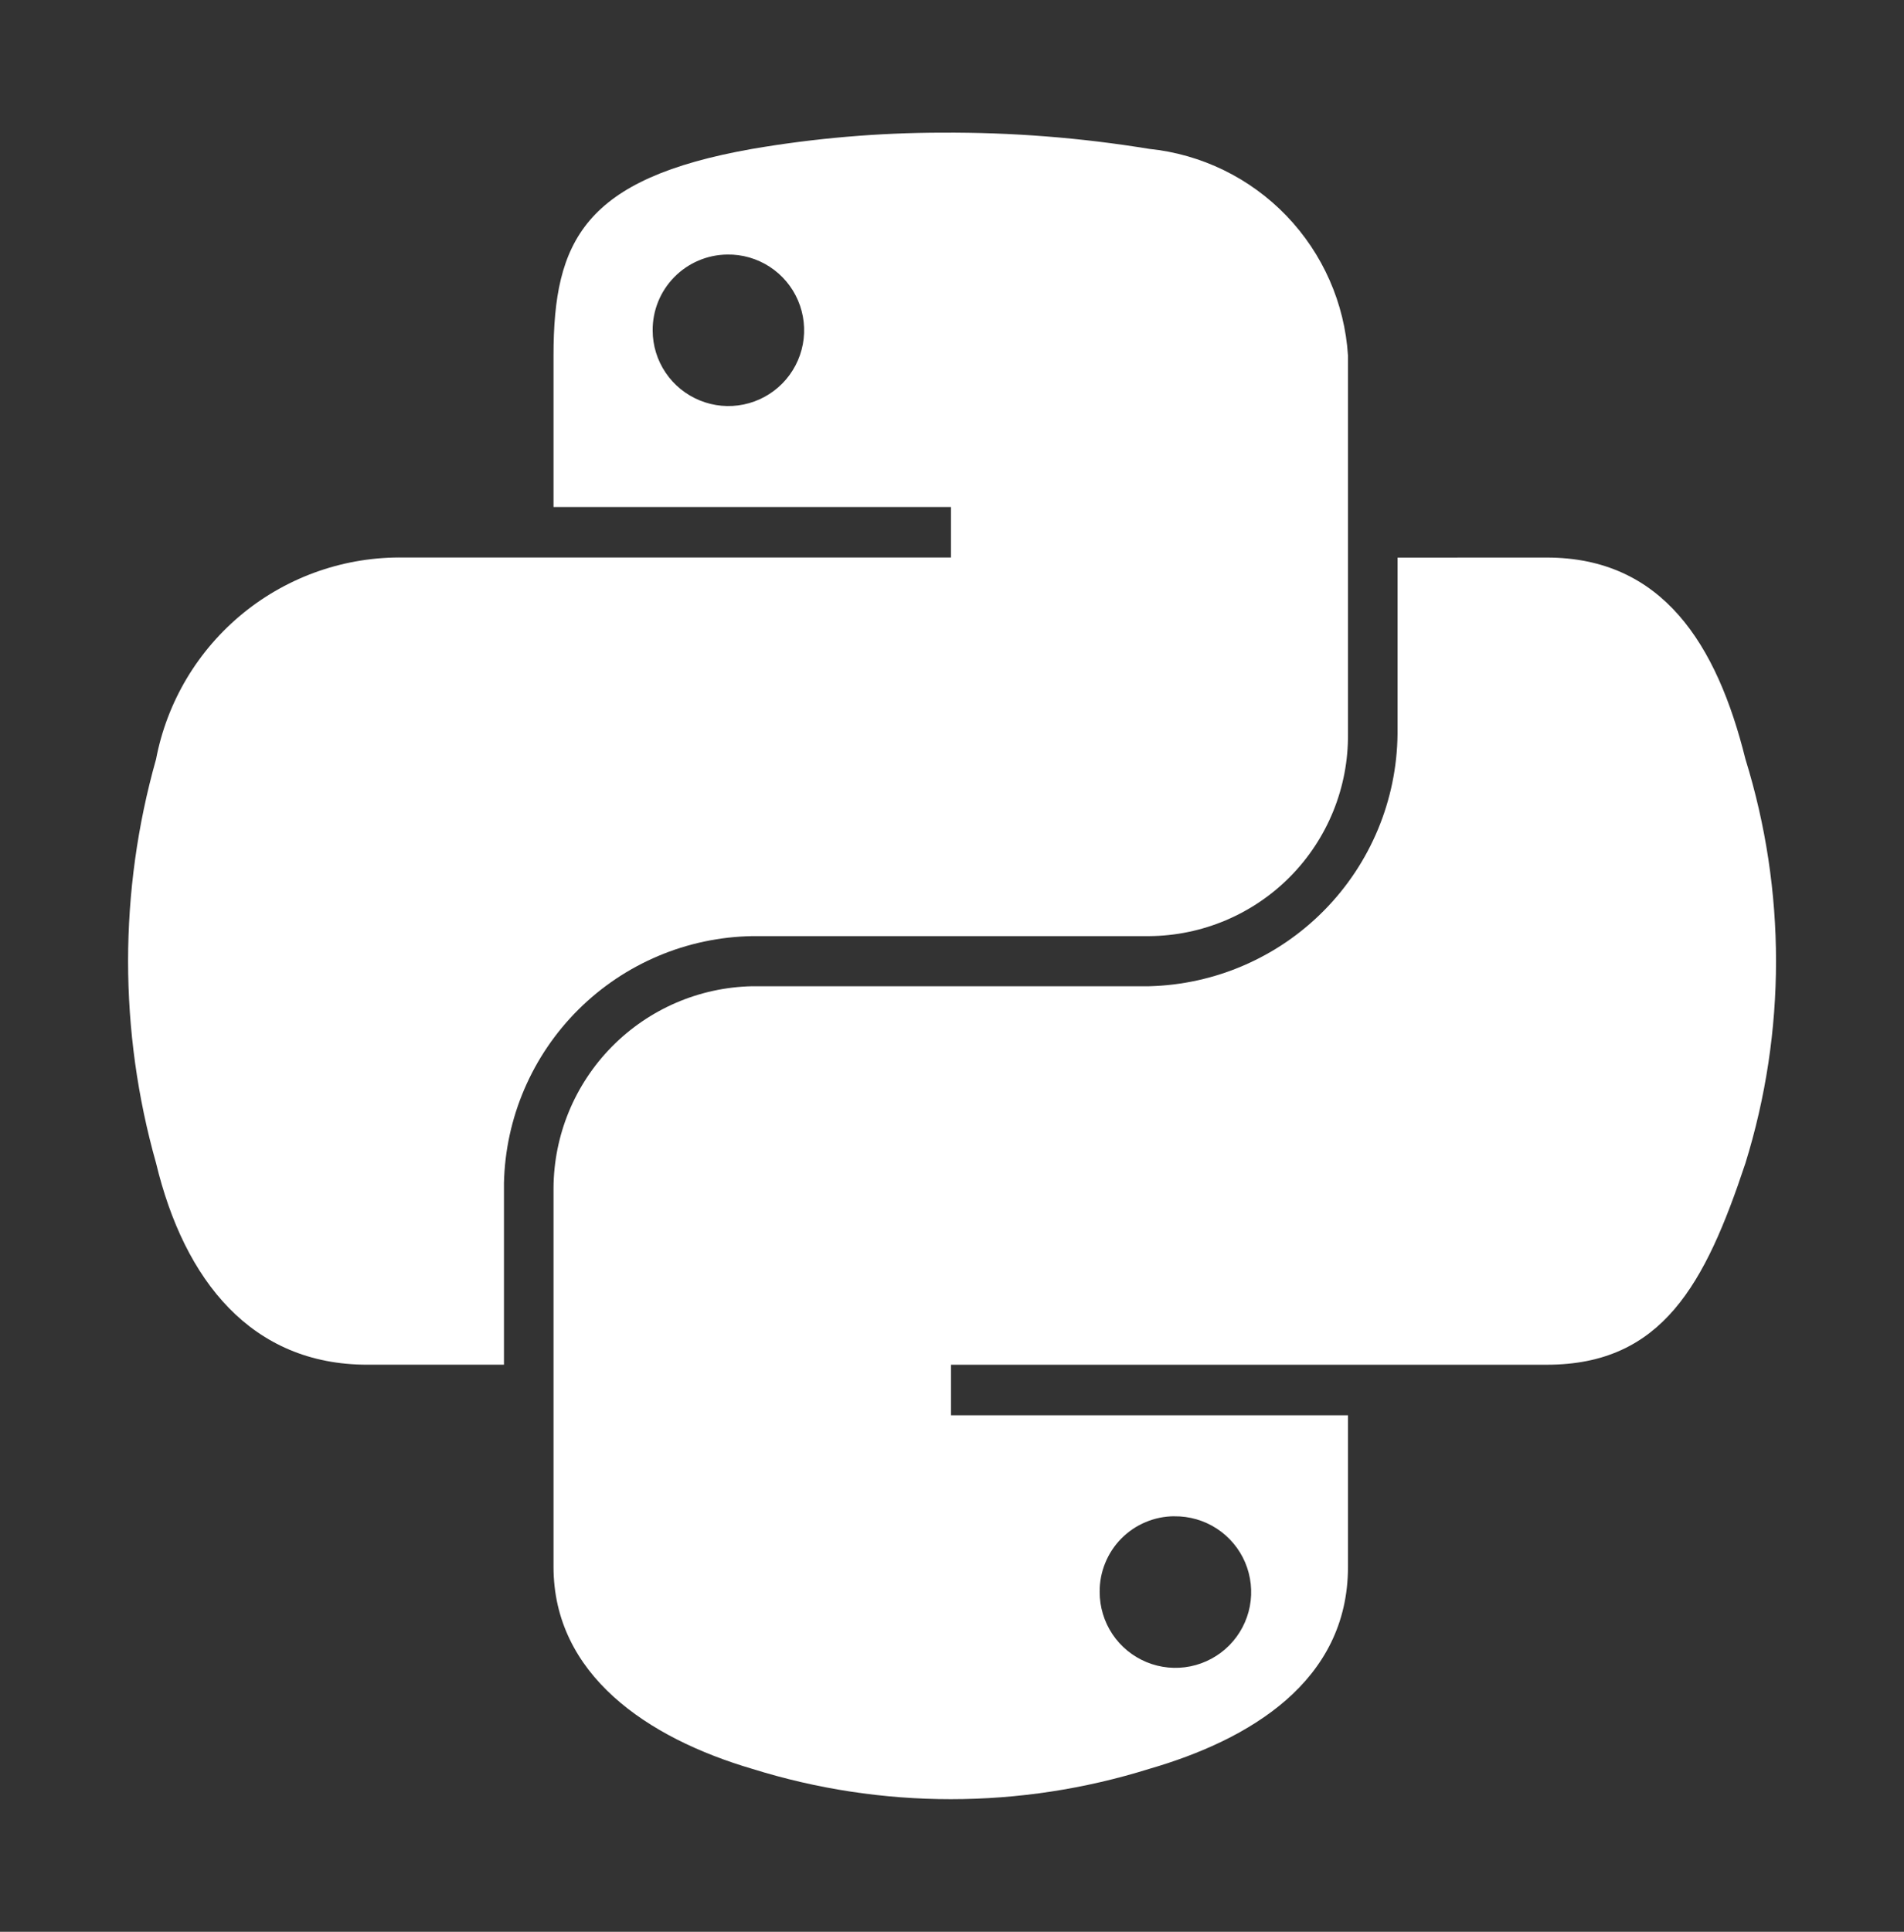 <svg width="70" height="71" viewBox="0 0 70 71" fill="none" xmlns="http://www.w3.org/2000/svg">
<rect x="0" y="0" width="70" height="71" fill="#333333" stroke="none"/>
<path d="M51.38 20.494V26.982C51.354 29.408 50.388 31.729 48.685 33.457C46.983 35.185 44.677 36.186 42.252 36.248H27.657C25.71 36.287 23.857 37.086 22.492 38.473C21.126 39.86 20.358 41.727 20.35 43.673V57.585C20.35 61.545 23.793 63.877 27.657 65.012C32.408 66.498 37.5 66.498 42.252 65.012C45.931 63.947 49.558 61.803 49.558 57.588V52.016H34.963V50.159H56.864C61.11 50.159 62.694 47.197 64.17 42.752C65.67 37.914 65.67 32.736 64.17 27.899C63.12 23.673 61.117 20.492 56.864 20.492L51.38 20.494ZM43.172 55.73C43.725 55.722 44.268 55.879 44.732 56.18C45.195 56.481 45.559 56.914 45.776 57.422C45.992 57.931 46.053 58.492 45.95 59.036C45.846 59.579 45.583 60.079 45.195 60.472C44.806 60.865 44.309 61.134 43.767 61.244C43.225 61.354 42.663 61.3 42.152 61.089C41.641 60.878 41.204 60.52 40.897 60.06C40.591 59.6 40.428 59.059 40.429 58.506C40.426 58.144 40.495 57.784 40.632 57.448C40.768 57.112 40.969 56.806 41.224 56.548C41.479 56.29 41.782 56.084 42.117 55.944C42.451 55.803 42.81 55.73 43.172 55.728V55.73Z" fill="white"/>
<path d="M34.639 4.875C32.299 4.878 29.963 5.077 27.657 5.472C21.473 6.563 20.35 8.849 20.35 13.067V18.634H34.963V20.491H14.866C12.715 20.451 10.62 21.173 8.949 22.529C7.279 23.885 6.141 25.787 5.738 27.9C4.366 32.756 4.366 37.896 5.738 42.751C6.777 47.076 9.257 50.158 13.503 50.158H18.528V43.484C18.581 41.084 19.562 38.799 21.264 37.106C22.966 35.414 25.257 34.446 27.657 34.406H42.252C43.219 34.399 44.175 34.201 45.066 33.824C45.957 33.447 46.765 32.898 47.444 32.208C48.122 31.519 48.658 30.702 49.021 29.805C49.384 28.909 49.566 27.949 49.558 26.982V13.067C49.435 11.141 48.633 9.322 47.296 7.931C45.958 6.541 44.171 5.669 42.252 5.472C39.735 5.06 37.189 4.861 34.639 4.875ZM26.738 9.355C27.29 9.346 27.832 9.503 28.295 9.803C28.758 10.104 29.122 10.535 29.339 11.043C29.556 11.55 29.618 12.111 29.516 12.653C29.414 13.196 29.153 13.696 28.766 14.09C28.379 14.484 27.884 14.754 27.343 14.866C26.803 14.978 26.241 14.927 25.73 14.718C25.218 14.51 24.78 14.155 24.471 13.697C24.162 13.239 23.996 12.7 23.995 12.148C23.989 11.414 24.275 10.708 24.789 10.185C25.303 9.661 26.004 9.363 26.738 9.355Z" fill="white"/>
</svg>
